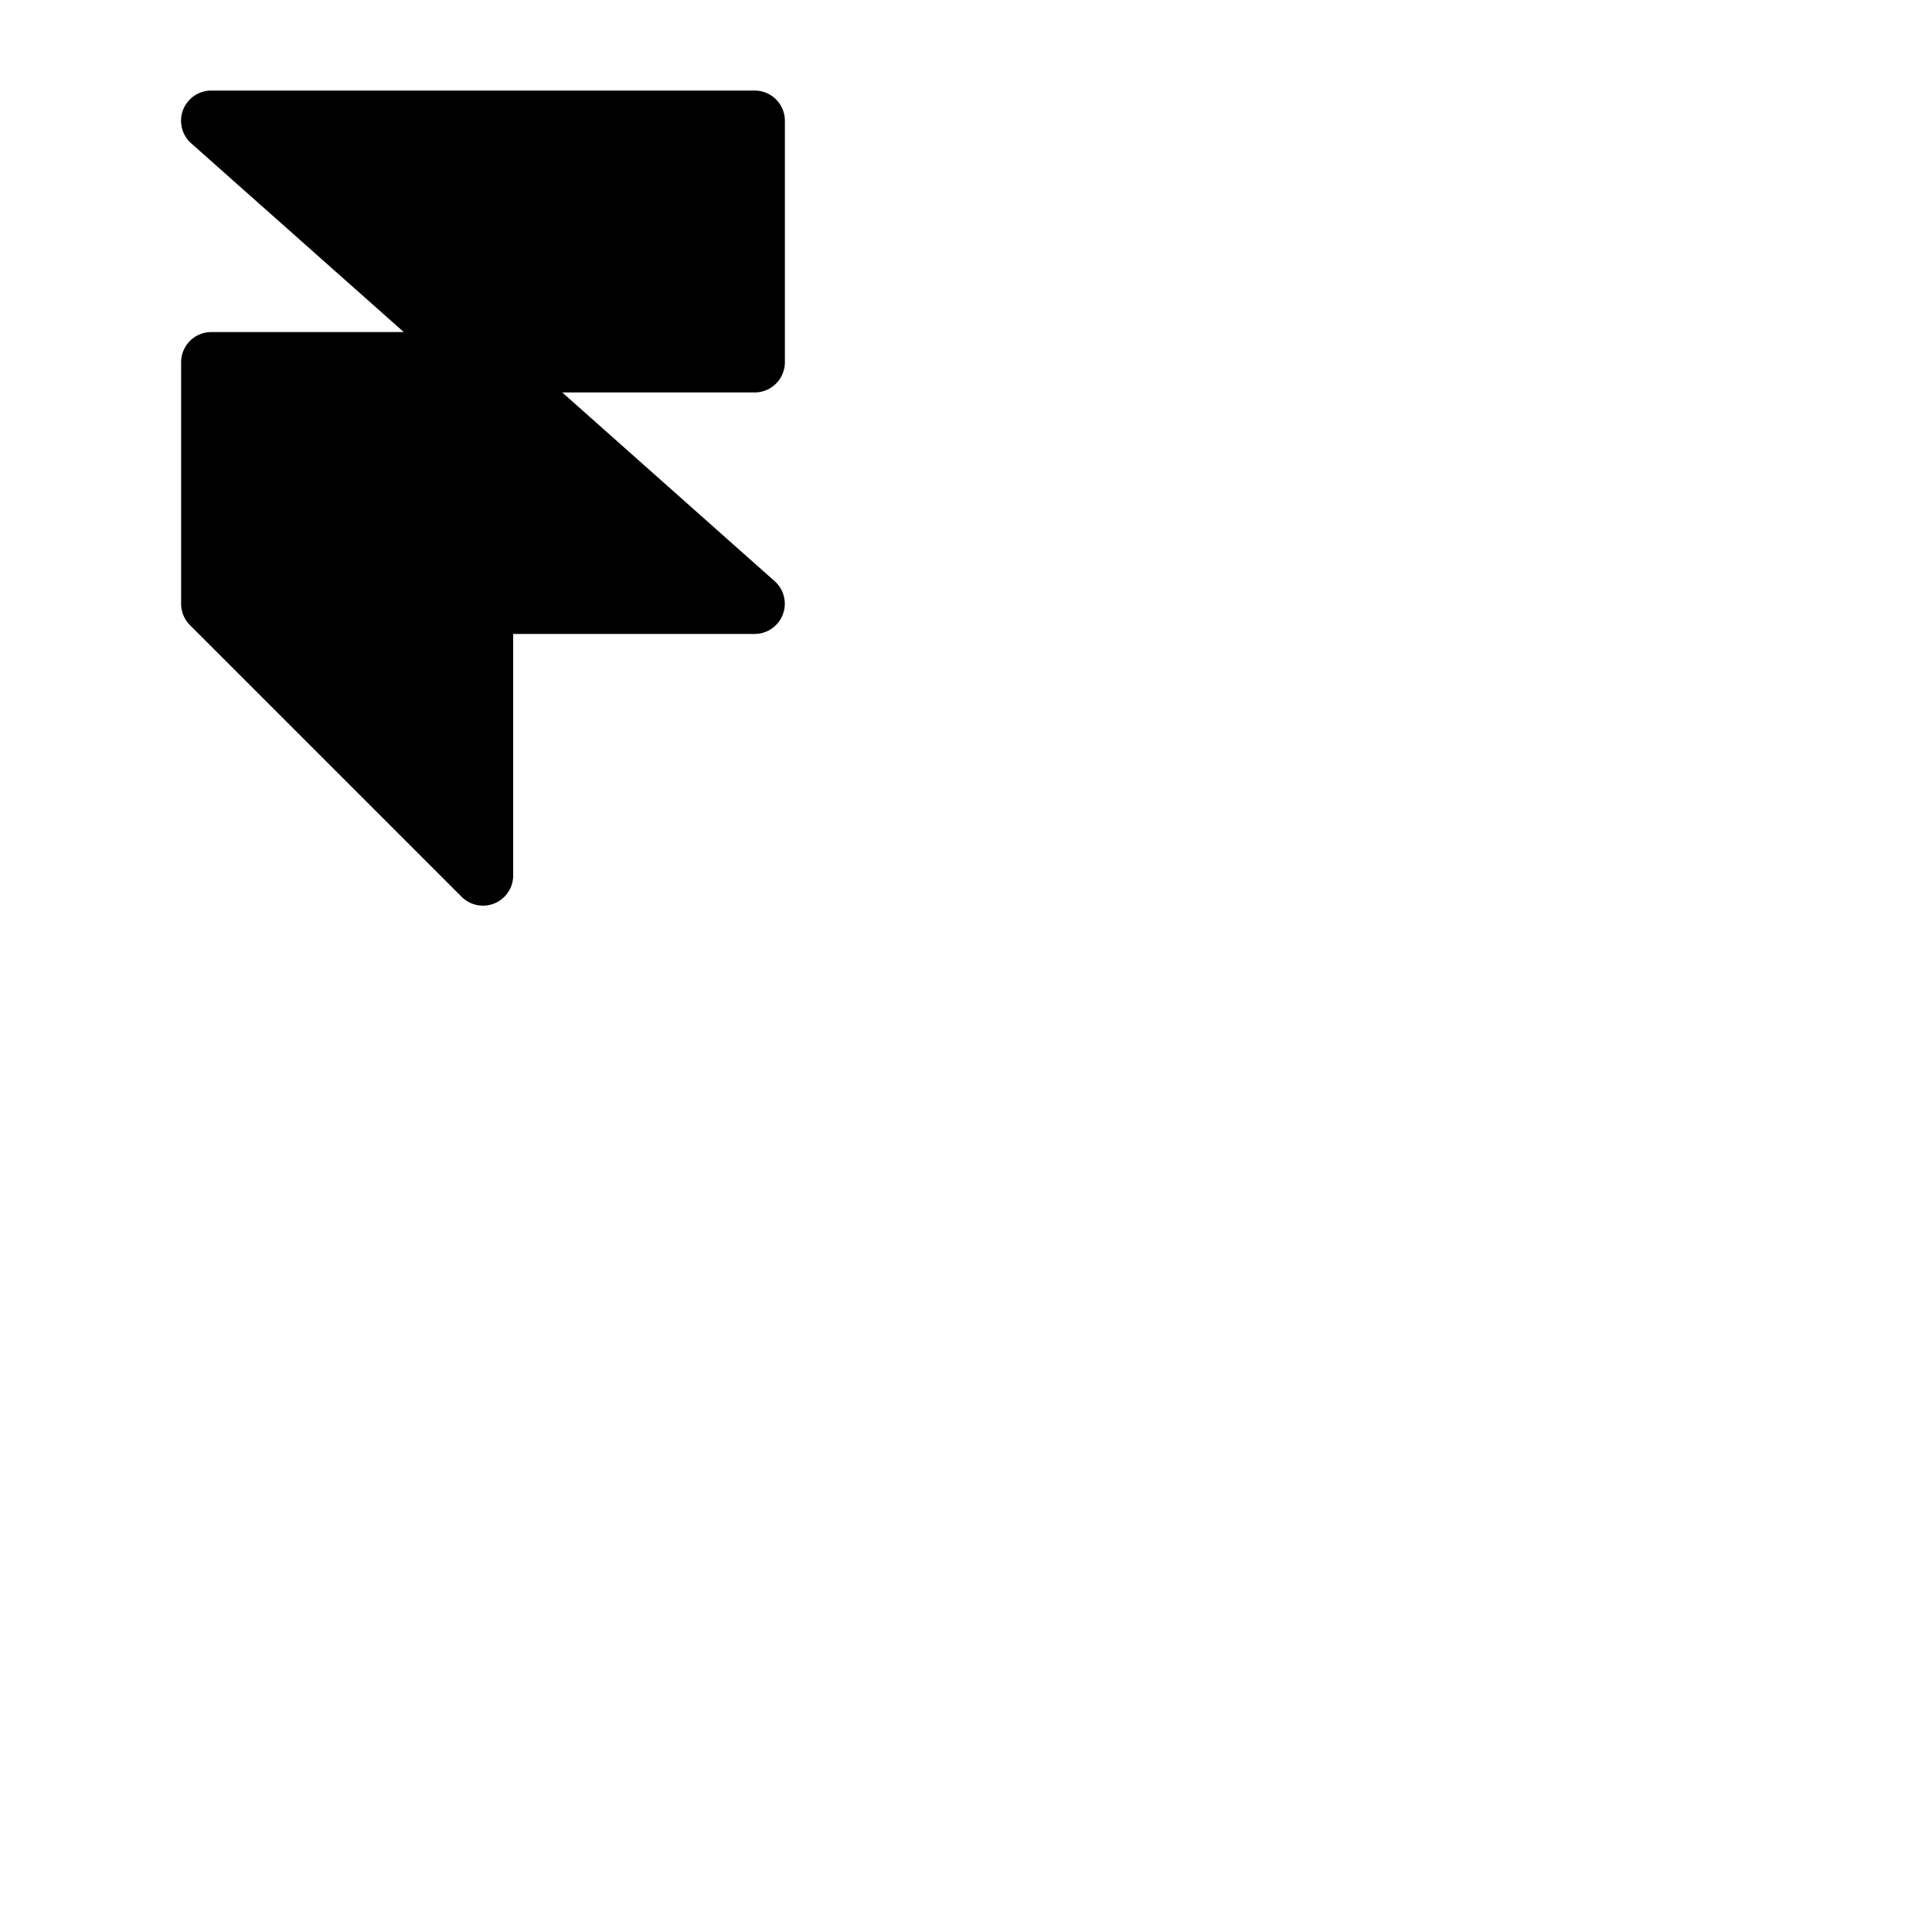 <svg xmlns="http://www.w3.org/2000/svg" version="1.1" viewBox="0 0 512 512" fill="currentColor"><path fill="currentColor" d="M200 104h-51l56.27 50a8 8 0 0 1-5.27 14h-64v64a8 8 0 0 1-13.66 5.66l-72-72A8 8 0 0 1 48 160V96a8 8 0 0 1 8-8h51L50.69 38A8 8 0 0 1 56 24h144a8 8 0 0 1 8 8v64a8 8 0 0 1-8 8"/></svg>